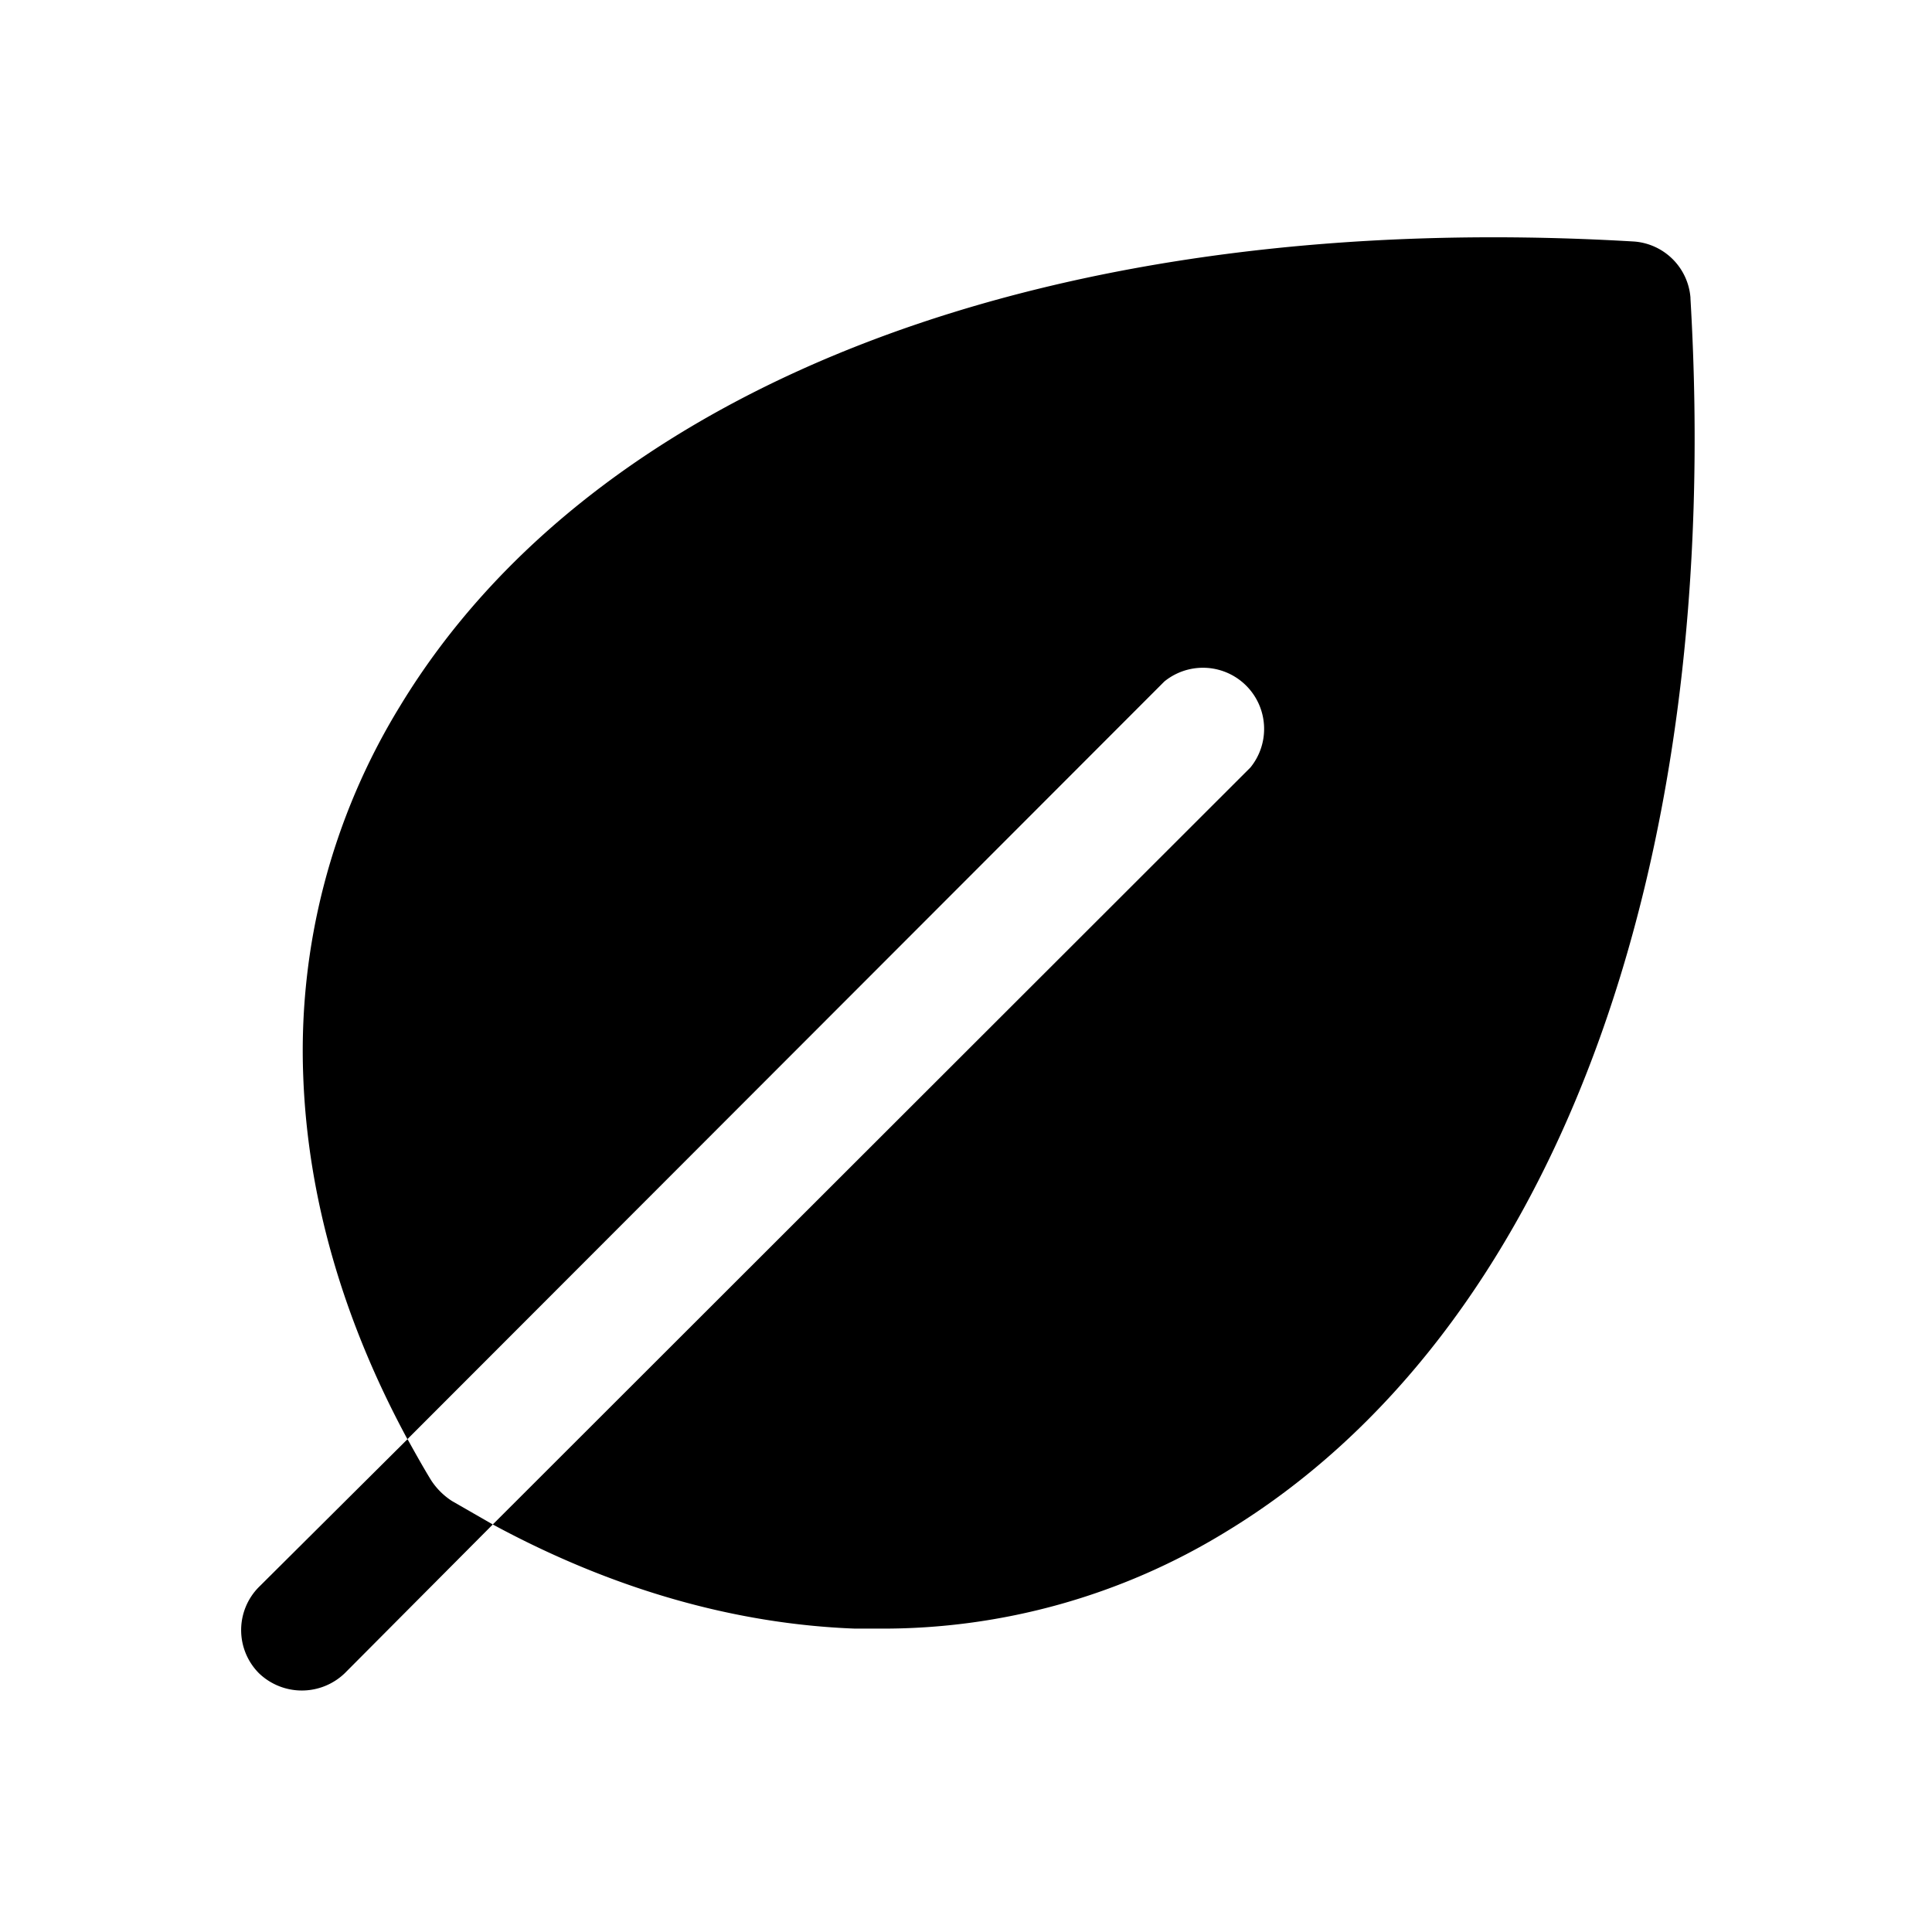 <svg xmlns="http://www.w3.org/2000/svg" viewBox="0 0 32 32" fill="currentColor" aria-hidden="true">
  <path d="M28 4.937A1.012 1.012 0 0027.061 4c-9.538-.563-17.175 2.312-20.438 7.7a10.912 10.912 0 00-1.6 6.137c.075 1.988.65 4.013 1.725 6l12.538-12.55a1.013 1.013 0 011.425 1.425L8.162 25.25c1.987 1.075 4.012 1.65 6 1.725h.412c2.02.009 4.003-.545 5.725-1.6 5.388-3.262 8.263-10.9 7.7-20.438z"/>
  <path d="M7.137 24.512c-.137-.225-.262-.45-.387-.675l-2.463 2.45a1.013 1.013 0 000 1.425 1.025 1.025 0 001.425 0l2.45-2.462-.675-.388c-.14-.09-.26-.21-.35-.35z"/>
</svg>

